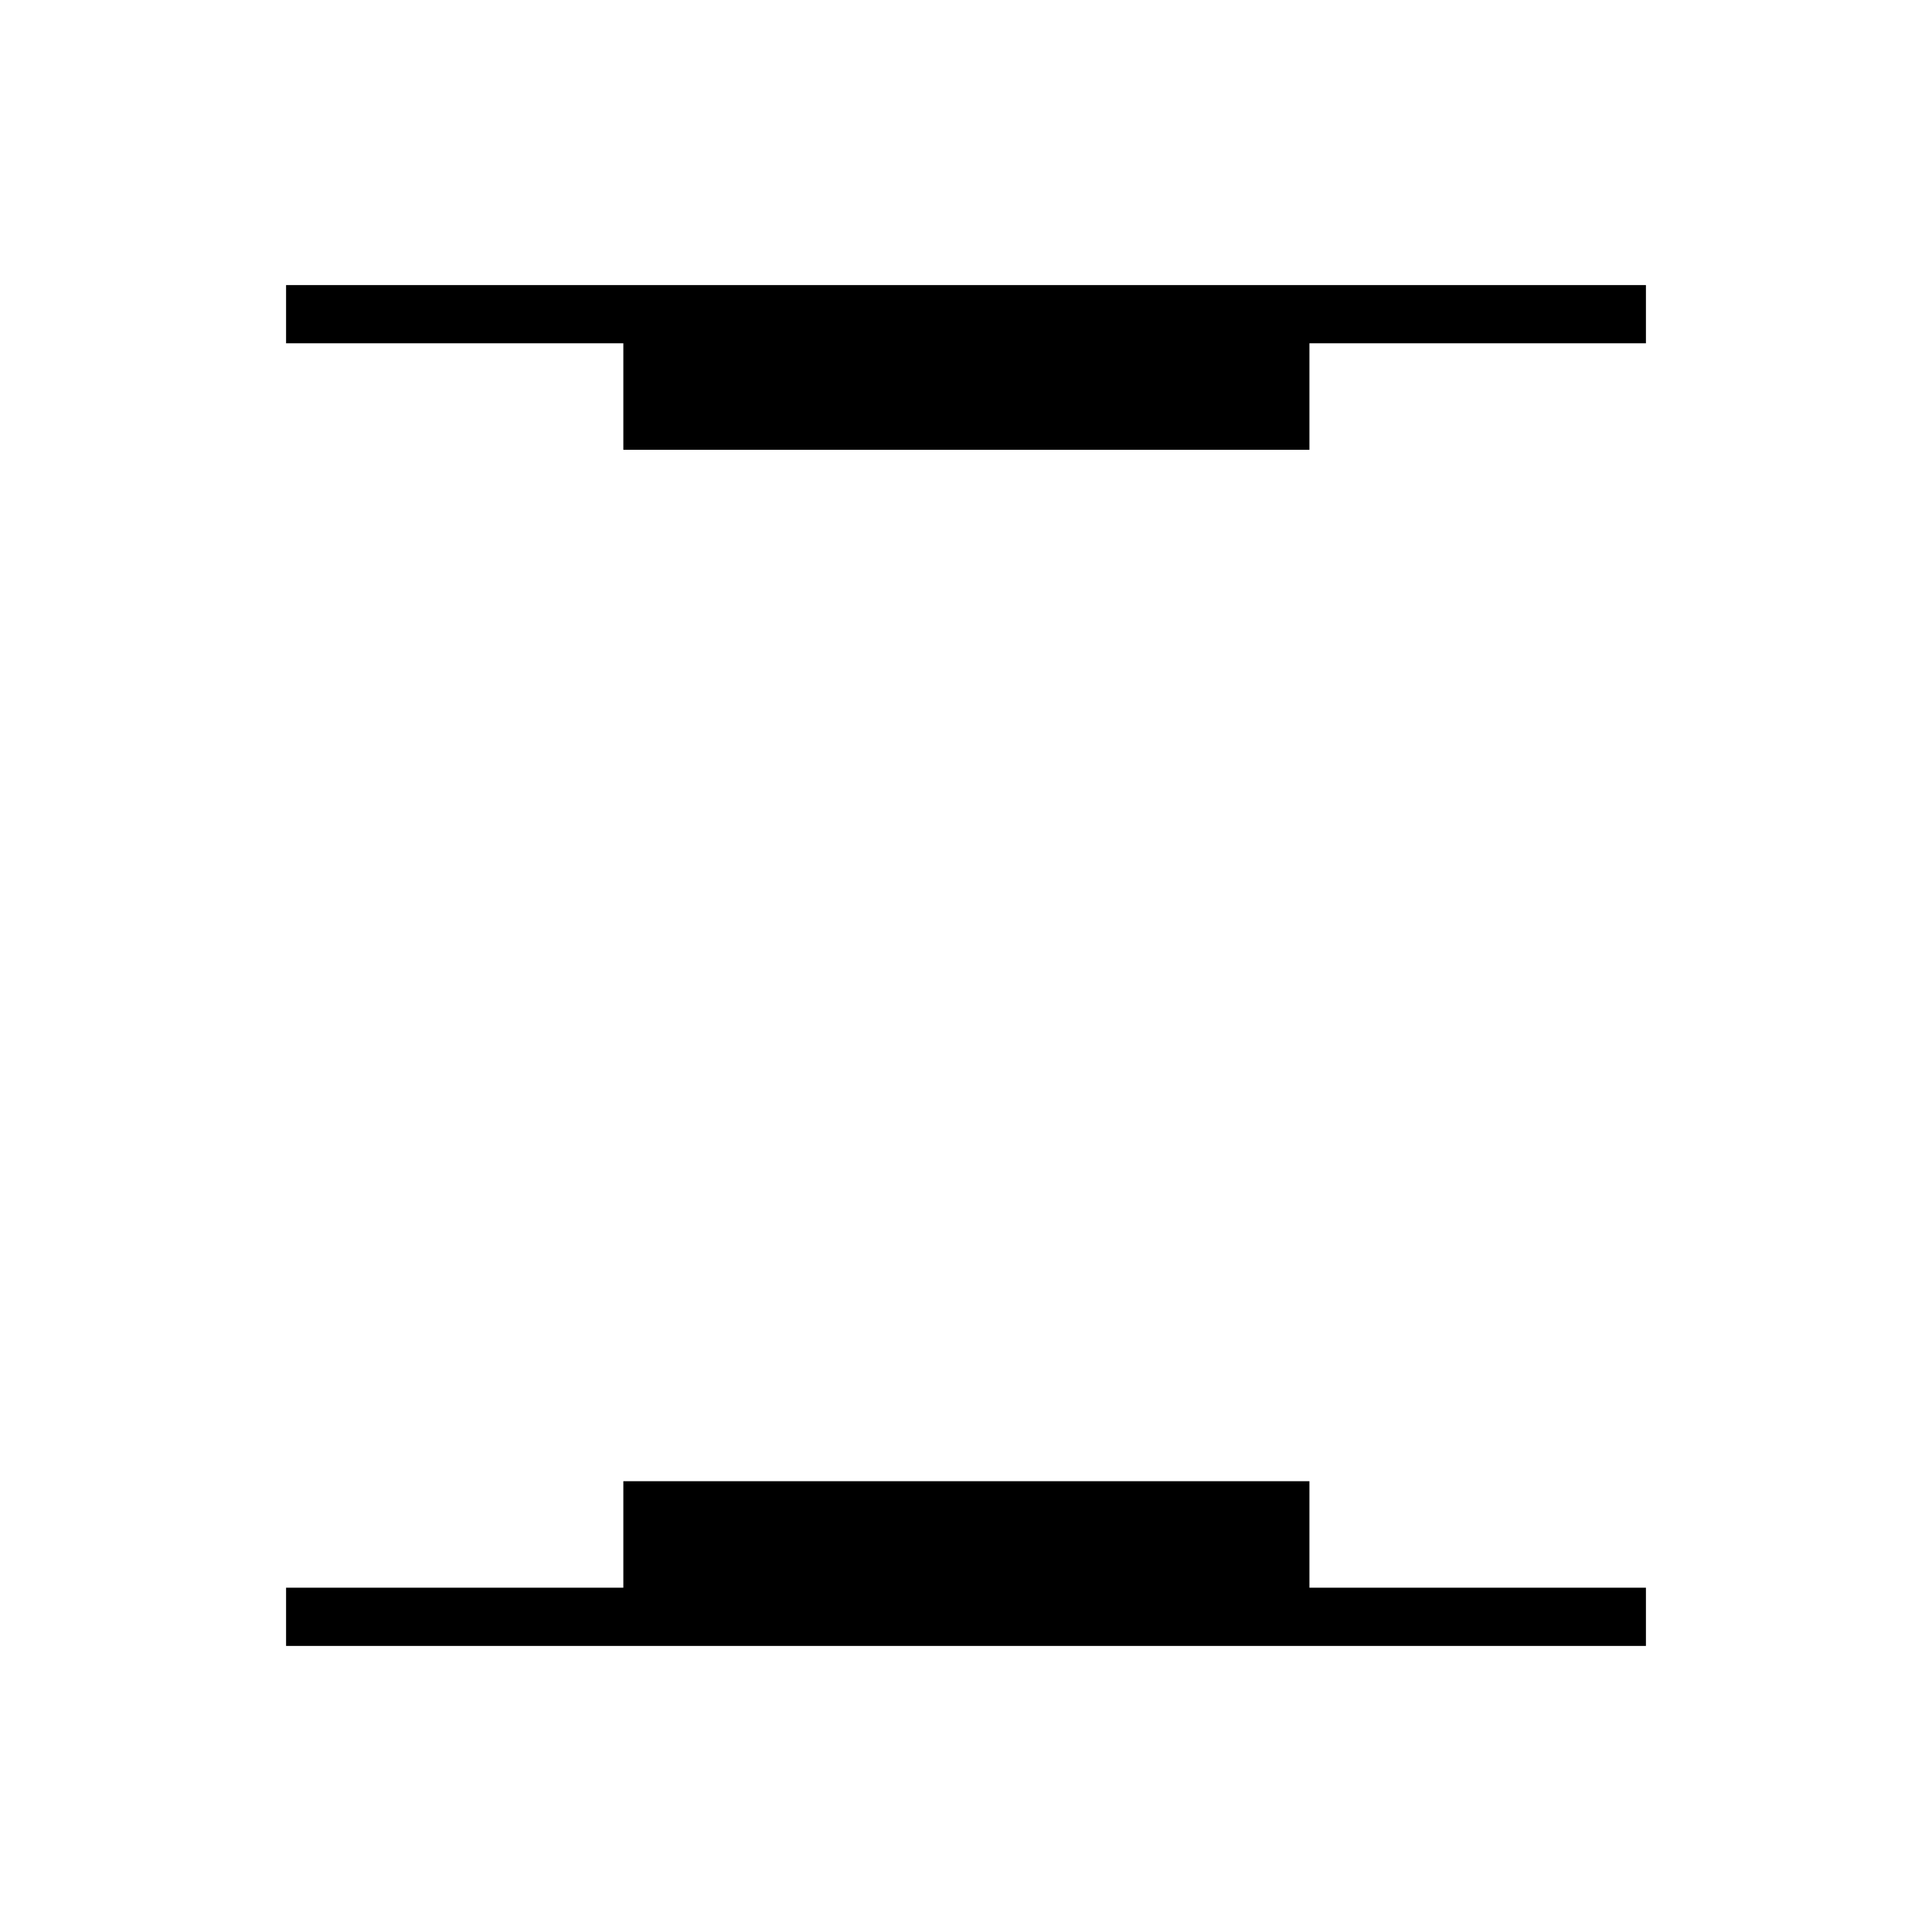 <svg xmlns="http://www.w3.org/2000/svg" height="20" viewBox="0 -960 960 960" width="20"><path d="M309.73-736.5v-52.92H142.15v-28.93h675.7v28.93h-167.2v52.92H309.73ZM142.15-142.15v-28.93h167.58V-224h340.92v52.92h167.2v28.93h-675.7Z"/></svg>